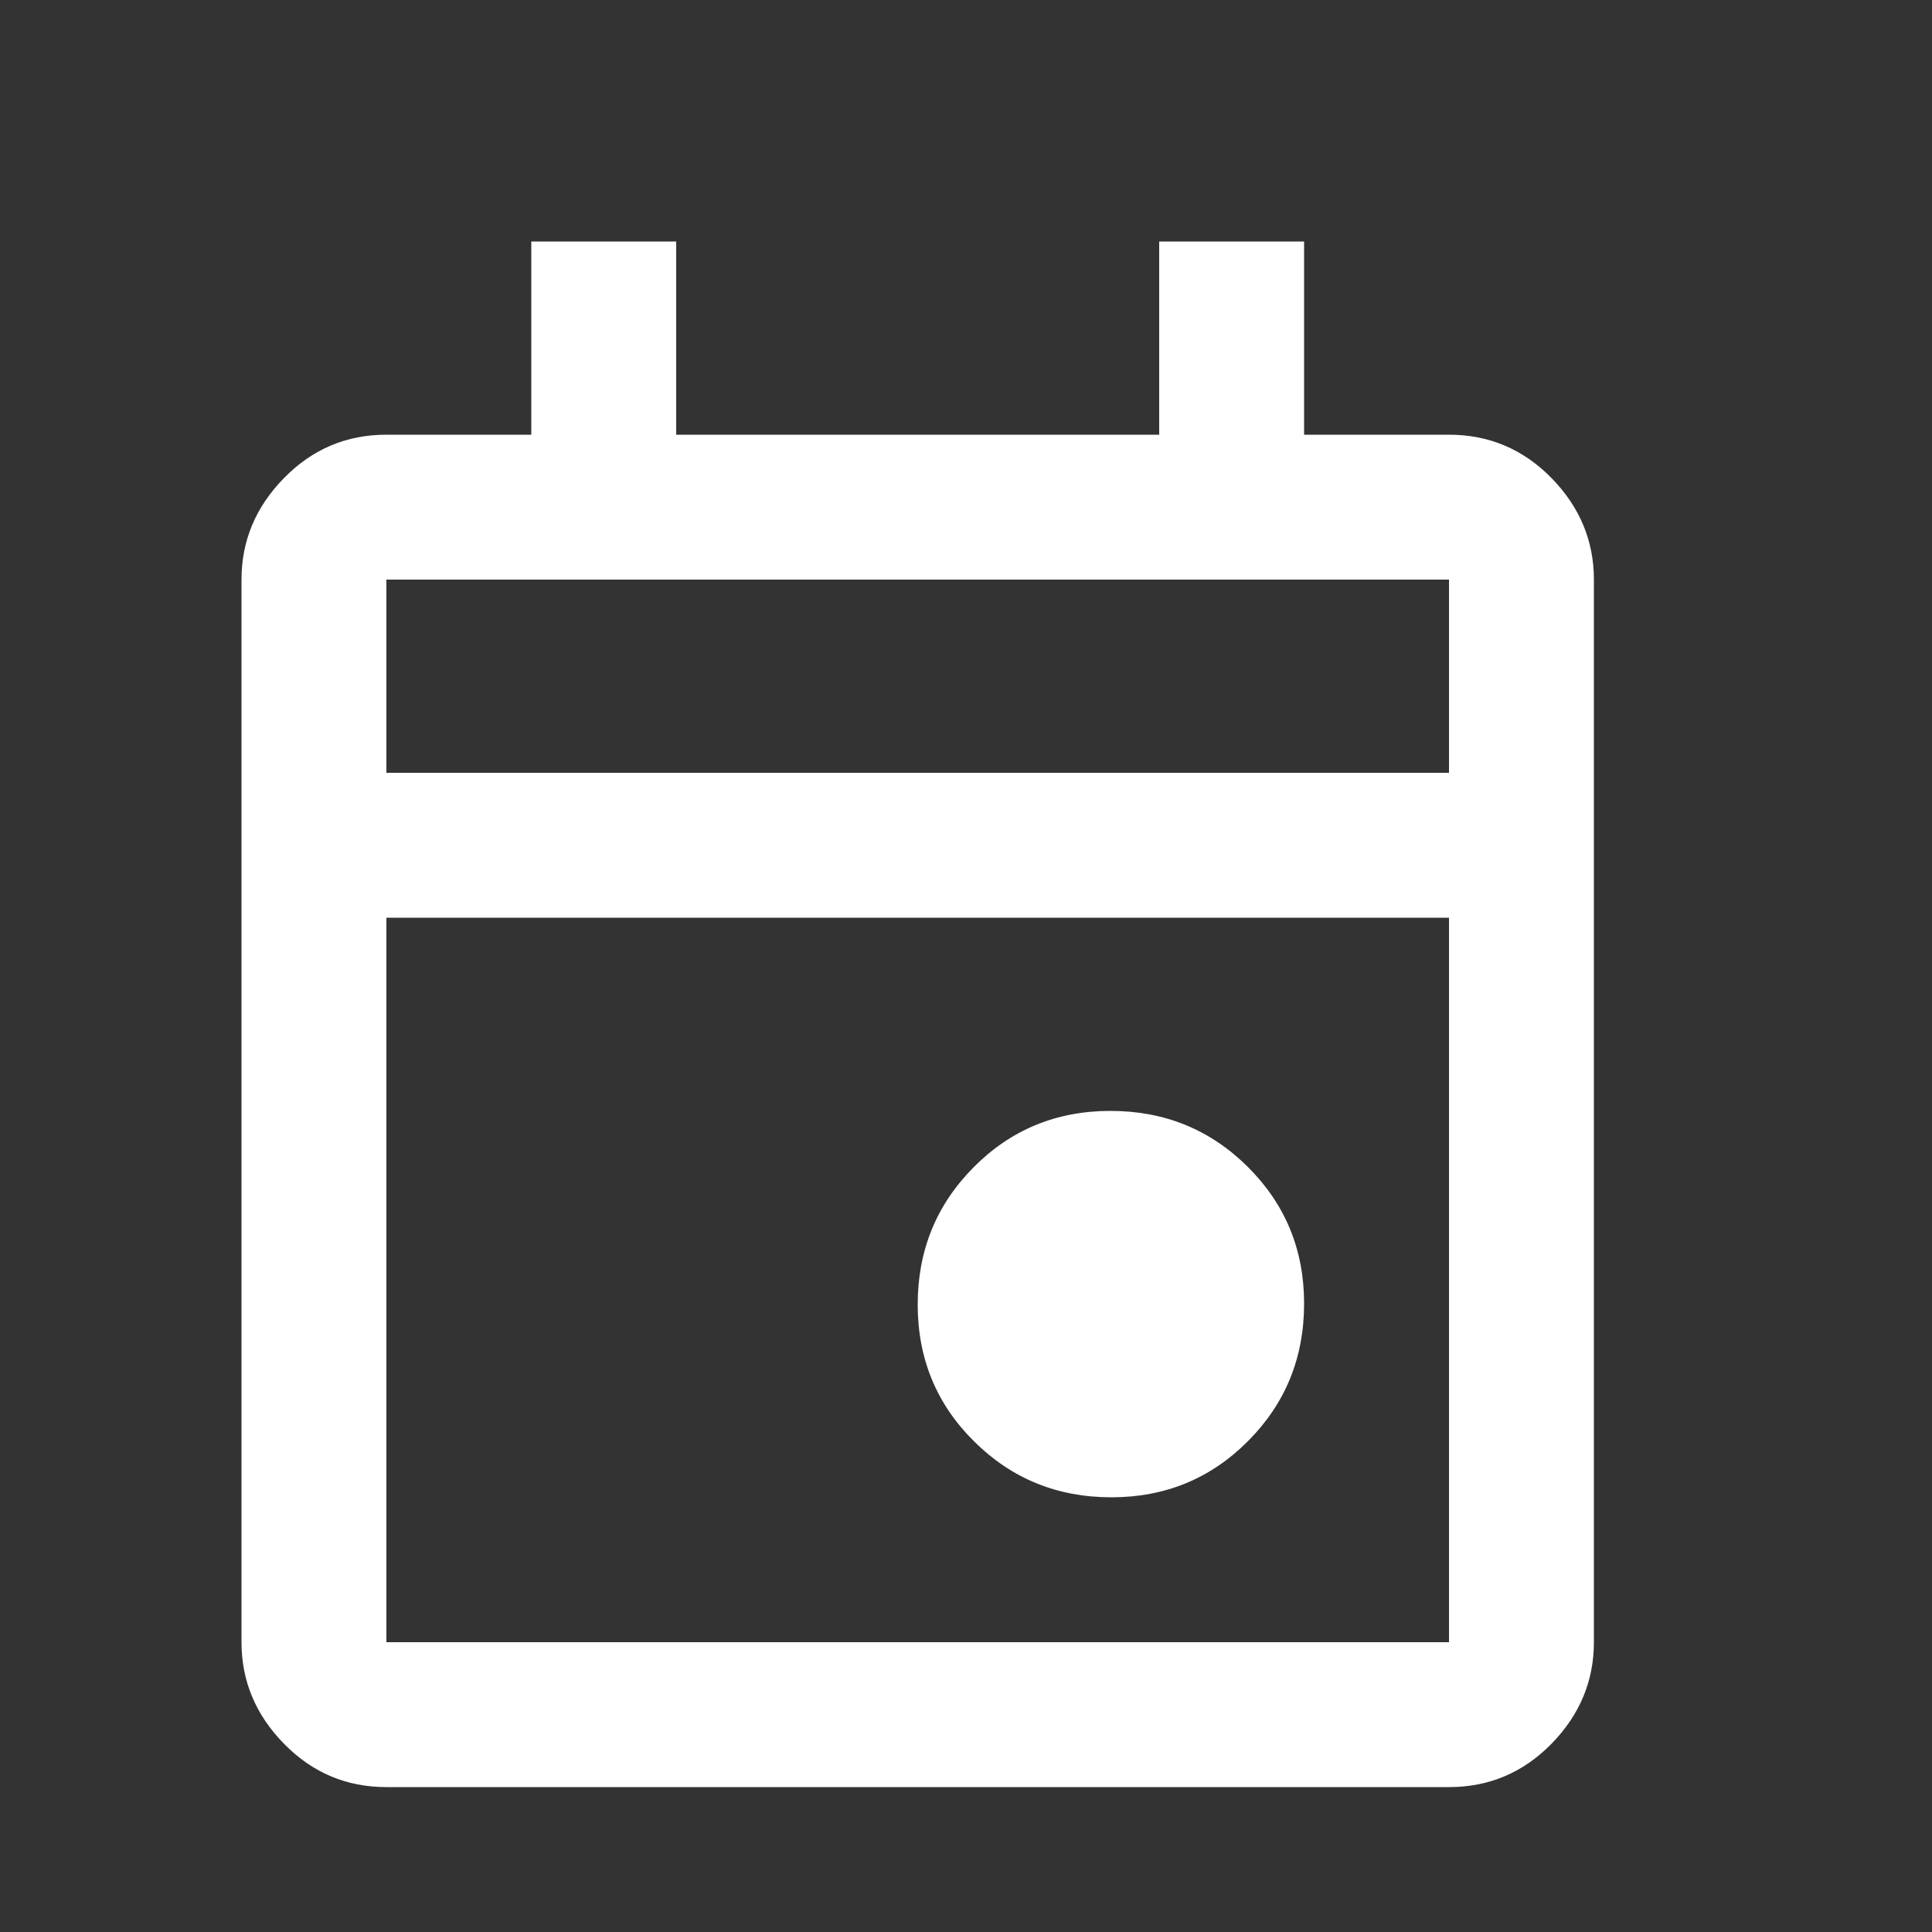 <svg width="16" height="16" viewBox="0 0 16 16" fill="none" xmlns="http://www.w3.org/2000/svg">
<rect x="0" y="0" width="16" height="16" fill="#333333" stroke="none"/>
<mask id="mask0_263_1016" style="mask-type:alpha" maskUnits="userSpaceOnUse" x="0" y="0" width="16" height="16">
<rect width="16" height="16" fill="#D9D9D9"/>
</mask>
<g mask="url(#mask0_263_1016)">
<path d="M9.204 12.4C8.757 12.4 8.378 12.246 8.067 11.937C7.756 11.629 7.6 11.251 7.6 10.804C7.6 10.357 7.754 9.978 8.063 9.667C8.371 9.356 8.749 9.2 9.196 9.2C9.643 9.2 10.022 9.354 10.333 9.663C10.644 9.972 10.8 10.349 10.8 10.796C10.8 11.243 10.646 11.622 10.337 11.933C10.028 12.244 9.651 12.4 9.204 12.4ZM3.2 14.8C2.87 14.8 2.587 14.681 2.353 14.442C2.118 14.203 2 13.922 2 13.6V4.8C2 4.478 2.118 4.197 2.353 3.958C2.587 3.719 2.87 3.6 3.2 3.6H4.4V2H5.6V3.6H9.6V2H10.8V3.6H12C12.33 3.6 12.613 3.719 12.848 3.958C13.082 4.197 13.2 4.478 13.2 4.8V13.6C13.2 13.922 13.082 14.203 12.848 14.442C12.613 14.681 12.33 14.8 12 14.8H3.2ZM3.2 13.6H12V7.6H3.2V13.6ZM3.2 6.4H12V4.8H3.2V6.4Z" fill="white"/>
</g>
</svg>
